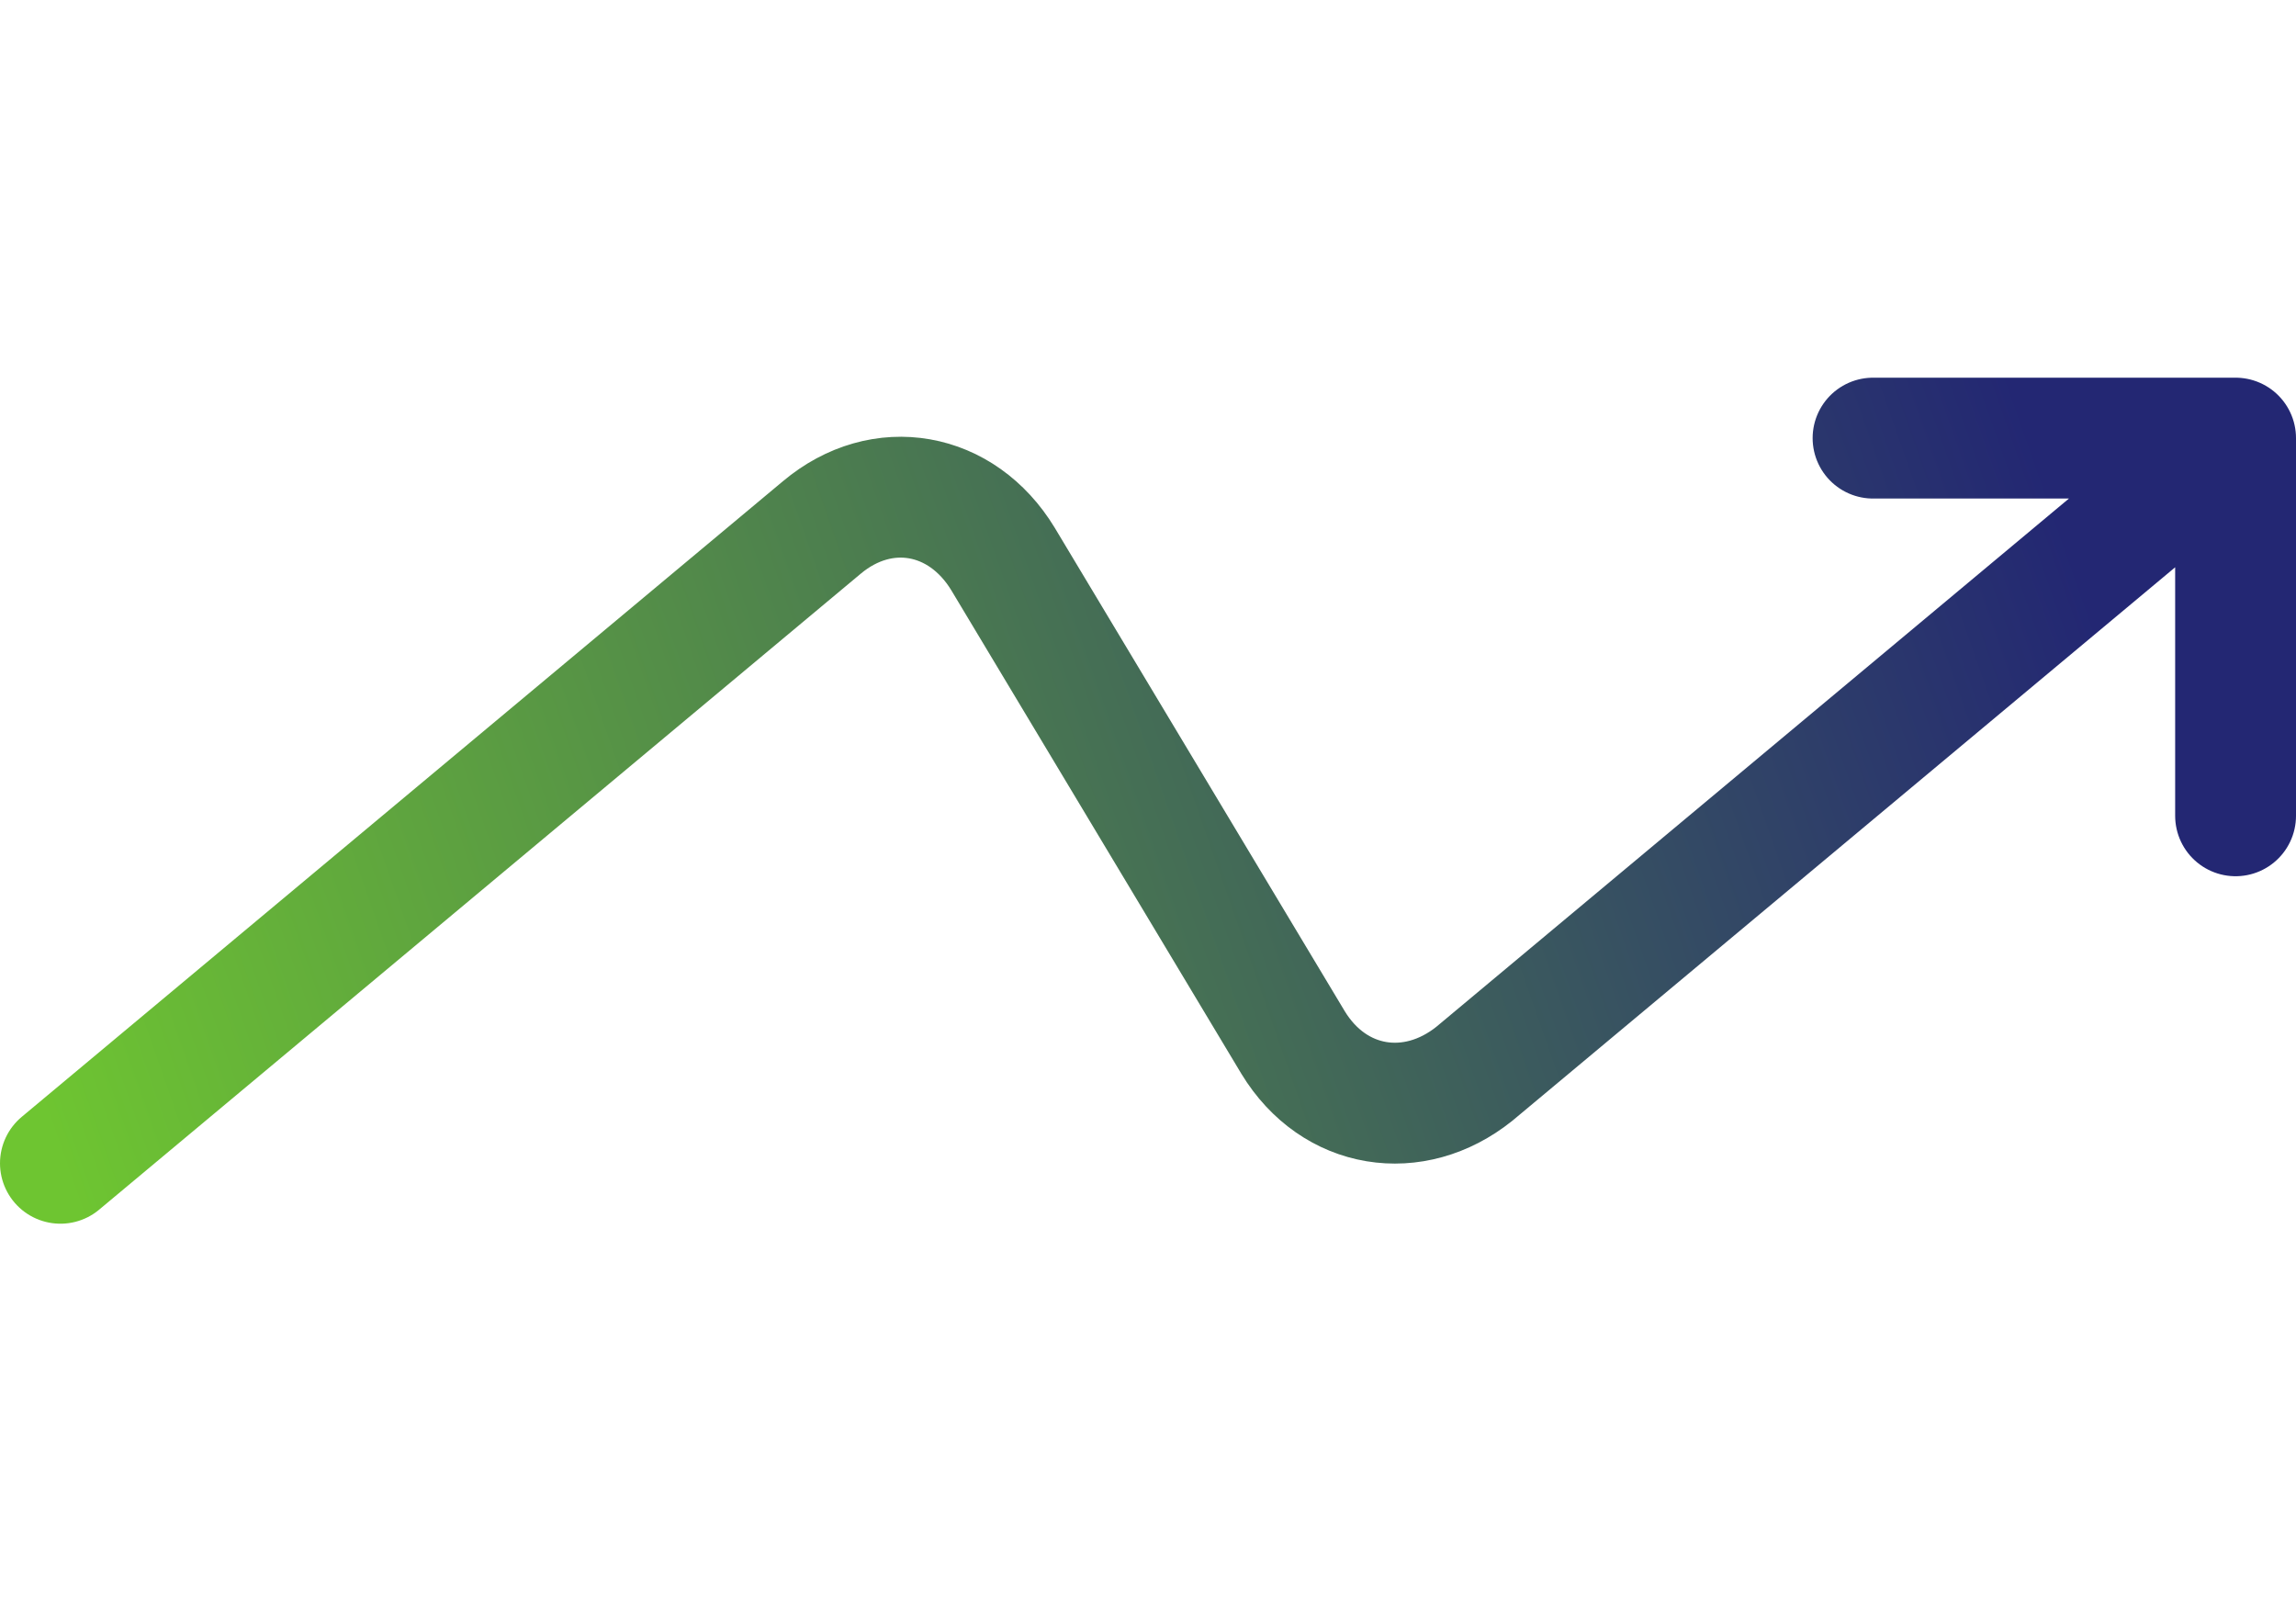<svg width="76" height="53" viewBox="0 0 76 53" fill="none" xmlns="http://www.w3.org/2000/svg">
<path d="M2 38.5L27.2 17.46C29.2 15.78 31.84 16.26 33.2 18.5L42.8 34.5C44.16 36.74 46.8 37.14 48.8 35.54L74 14.5M74 14.5H62M74 14.5V27" stroke="url(#paint0_linear_606_104534)" stroke-width="4" stroke-miterlimit="10" stroke-linecap="round" stroke-linejoin="round"/>
<defs>
<linearGradient id="paint0_linear_606_104534" x1="70.5" y1="14.5" x2="2" y2="38.5" gradientUnits="userSpaceOnUse">
<stop offset="0.042" stop-color="#232773"/>
<stop offset="1" stop-color="#6EC531"/>
</linearGradient>
</defs>
</svg>
